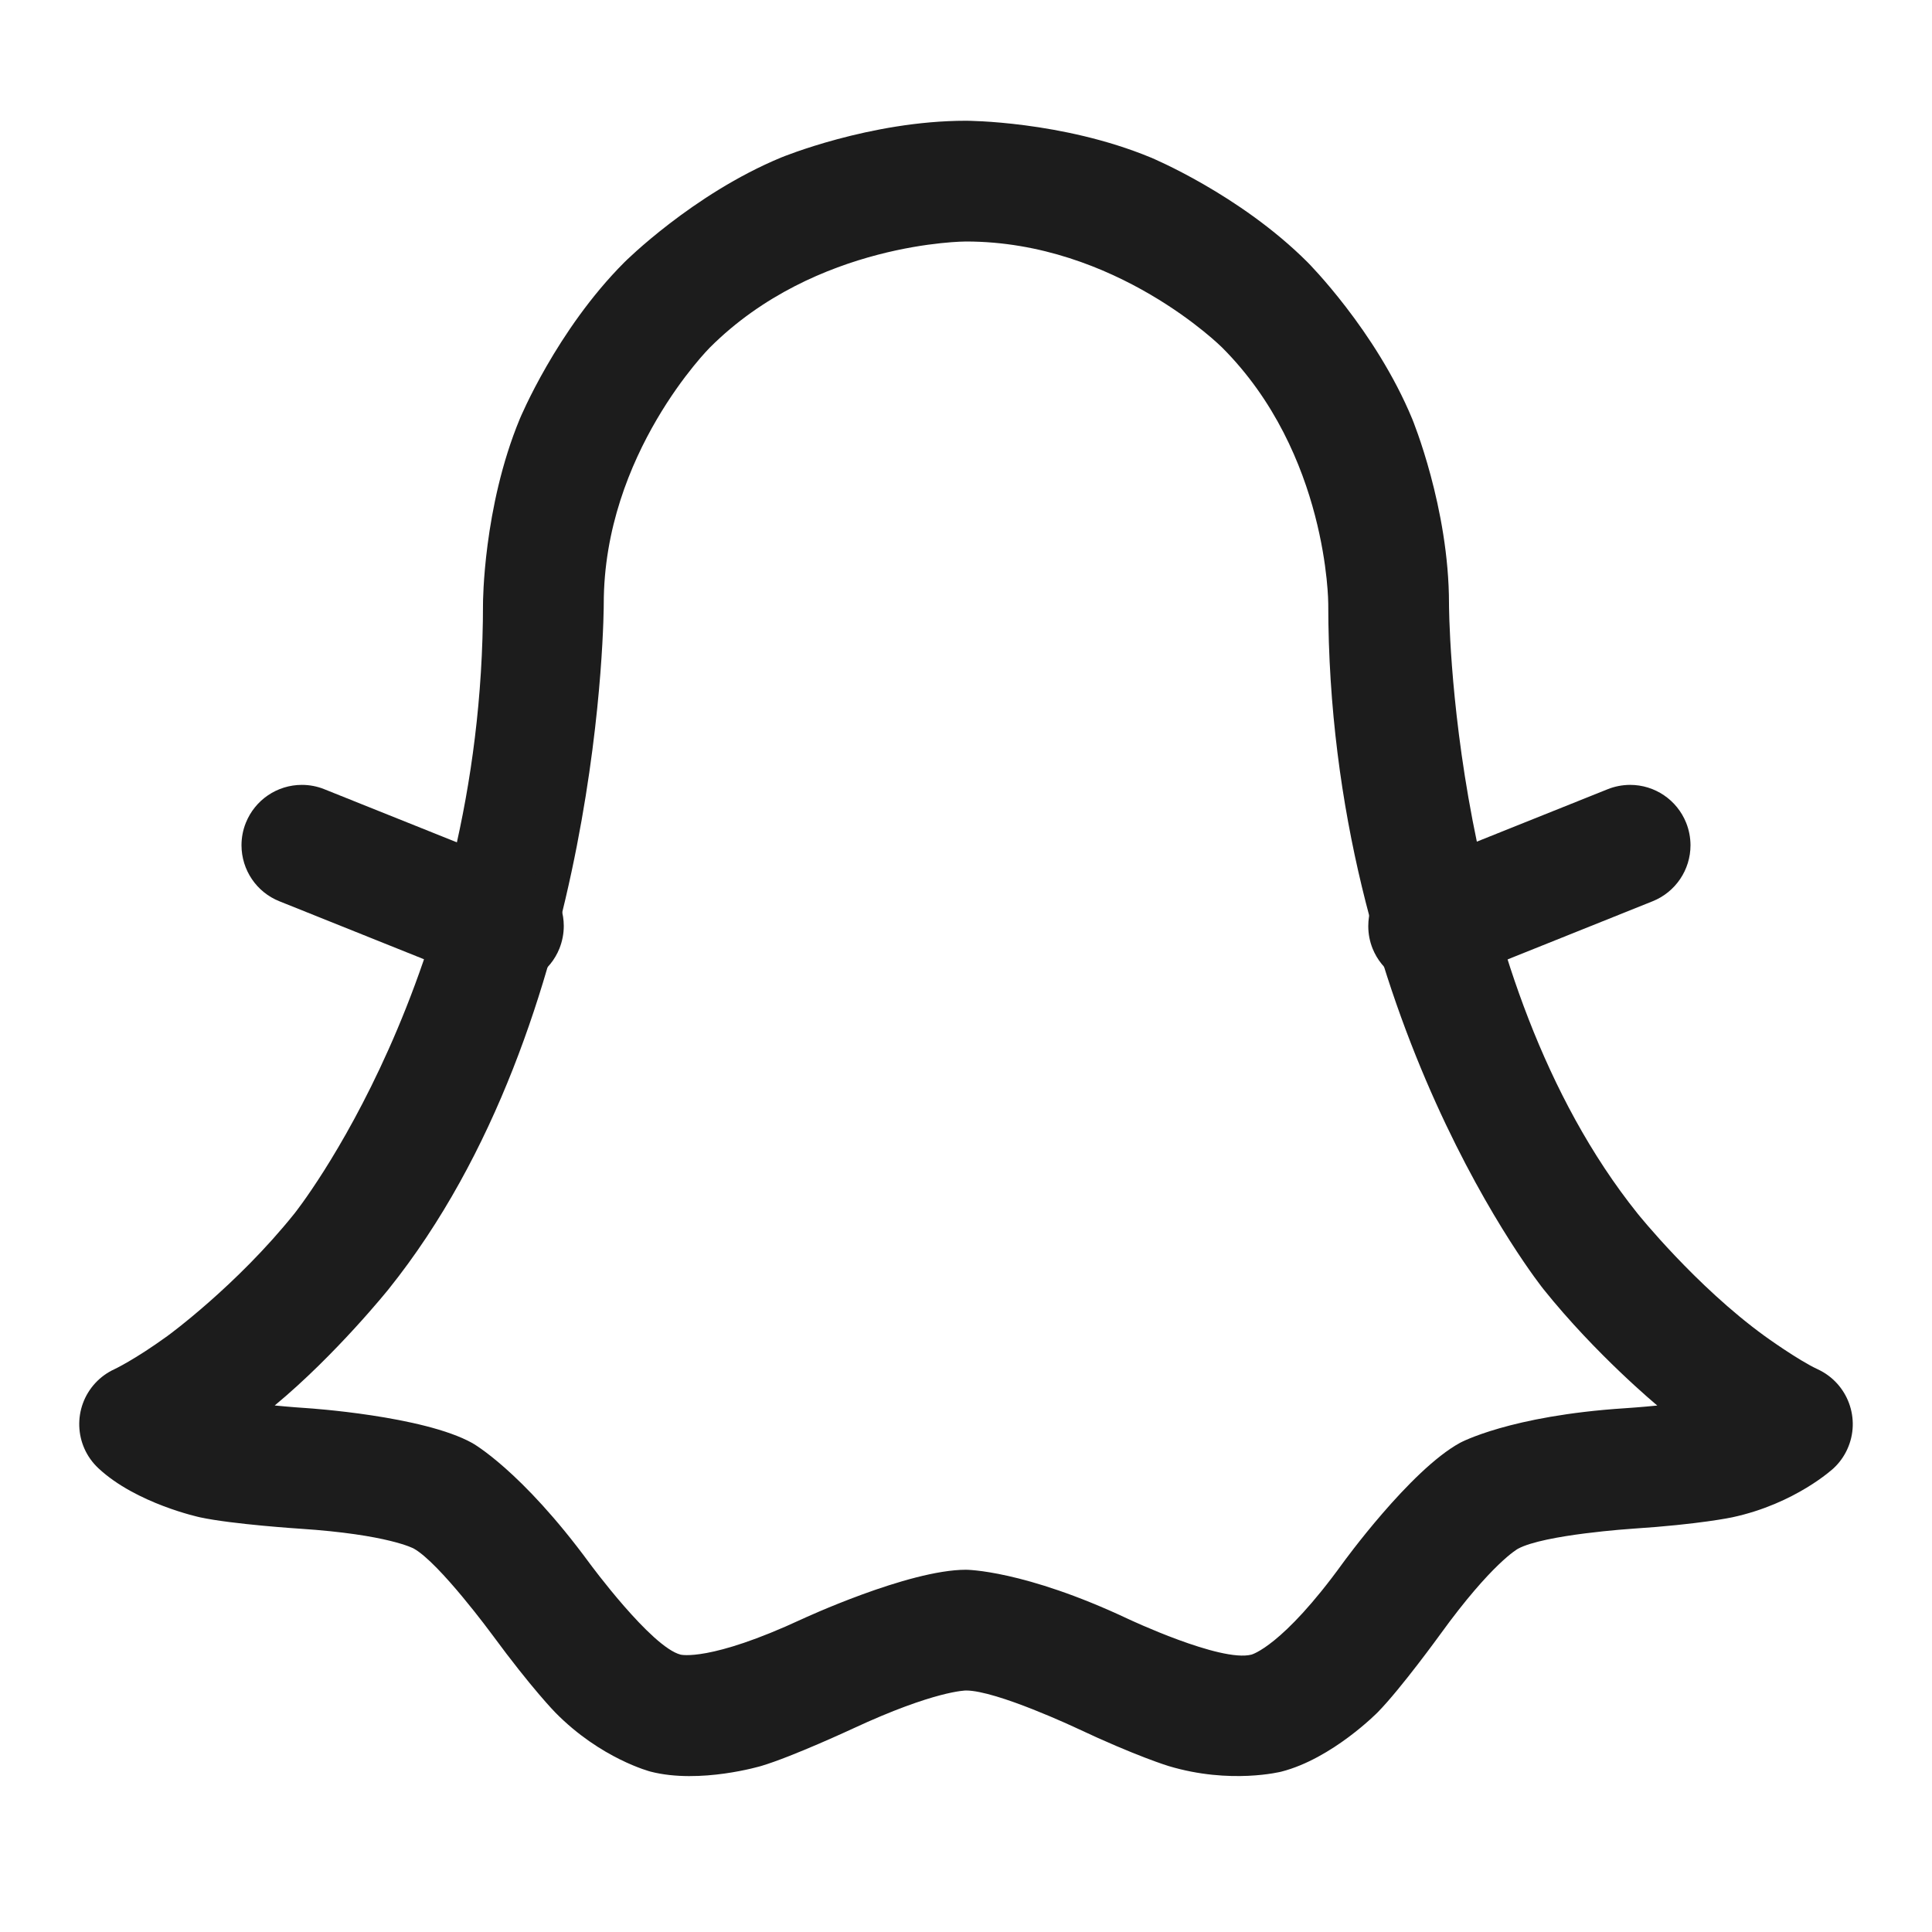 <svg width="32" height="32" viewBox="0 0 32 32" fill="none" xmlns="http://www.w3.org/2000/svg">
<path fill-rule="evenodd" clip-rule="evenodd" d="M6.853 25.649C6.853 25.649 6.431 25.416 4.967 25.32C4.967 25.32 3.856 25.248 3.315 25.132C3.315 25.132 2.259 24.907 1.629 24.318C1.226 23.941 1.205 23.308 1.582 22.904C1.67 22.81 1.775 22.734 1.892 22.68C1.892 22.68 2.222 22.527 2.771 22.13C2.771 22.13 3.915 21.3 4.876 20.101C4.876 20.101 8 16.203 8 10C8 10 8 8.409 8.609 6.939C8.609 6.939 9.218 5.468 10.343 4.343C10.343 4.343 11.468 3.218 12.938 2.609C12.938 2.609 14.409 2 16 2C16 2 17.591 2 19.061 2.609C19.061 2.609 20.532 3.218 21.657 4.343C21.657 4.343 22.782 5.468 23.391 6.939C23.391 6.939 24 8.409 24 10C24 10 24 16.203 27.124 20.101C27.124 20.101 28.085 21.3 29.23 22.13C29.23 22.13 29.778 22.527 30.108 22.68C30.609 22.913 30.827 23.507 30.595 24.008C30.541 24.125 30.465 24.23 30.371 24.318C30.371 24.318 29.741 24.907 28.689 25.132C28.689 25.132 28.149 25.248 27.042 25.32C27.042 25.32 25.576 25.416 25.141 25.653C25.141 25.653 24.711 25.887 23.857 27.067C23.857 27.067 23.208 27.964 22.821 28.359C22.821 28.359 22.067 29.128 21.223 29.344C21.223 29.344 20.382 29.559 19.358 29.252C19.358 29.252 18.831 29.094 17.835 28.625C17.835 28.625 16.509 28 16 28C16 28 15.483 28 14.126 28.631C14.126 28.631 13.131 29.094 12.612 29.249C12.612 29.249 11.597 29.554 10.777 29.344C10.777 29.344 9.951 29.132 9.197 28.364C9.197 28.364 8.811 27.972 8.152 27.075C8.152 27.075 7.278 25.886 6.853 25.649ZM7.822 23.901C7.822 23.901 8.631 24.349 9.764 25.891C9.764 25.891 10.786 27.281 11.273 27.406C11.273 27.406 11.753 27.529 13.283 26.818C13.283 26.818 15.041 26 16 26C16 26 16.956 26 18.688 26.816C18.688 26.816 20.218 27.537 20.727 27.406C20.727 27.406 21.237 27.276 22.237 25.895C22.237 25.895 23.356 24.348 24.184 23.897C24.184 23.897 25.006 23.449 26.911 23.325C26.911 23.325 27.2 23.306 27.45 23.28C27.45 23.28 26.437 22.442 25.564 21.352C25.564 21.352 22 16.906 22 10C22 10 22 7.515 20.243 5.757C20.243 5.757 18.485 4 16 4C16 4 13.515 4 11.757 5.757C11.757 5.757 10 7.515 10 10C10 10 10 16.906 6.437 21.352C6.437 21.352 5.563 22.441 4.55 23.279C4.55 23.279 4.804 23.305 5.097 23.324C5.097 23.324 7.009 23.449 7.822 23.901Z" fill="#1C1C1C"/>
<path d="M24.035 16.266L27.372 14.928C27.751 14.776 28 14.409 28 14L28 13.996C27.999 13.87 27.975 13.745 27.928 13.628C27.776 13.249 27.409 13 27 13L26.996 13C26.87 13.001 26.745 13.025 26.628 13.072L23.291 14.409C22.911 14.561 22.663 14.929 22.663 15.338L22.663 15.342C22.663 15.468 22.687 15.592 22.734 15.71C22.886 16.089 23.254 16.337 23.663 16.337L23.667 16.337C23.793 16.337 23.918 16.312 24.035 16.266Z" fill="#1C1C1C"/>
<path d="M8.709 14.409L5.372 13.072C5.254 13.024 5.127 13 5 13L4.998 13C4.59 13.001 4.224 13.249 4.072 13.628C4.024 13.746 4 13.873 4 14L4 14.002C4.001 14.41 4.249 14.777 4.628 14.928L7.965 16.266C8.084 16.313 8.21 16.337 8.338 16.337L8.34 16.337C8.747 16.337 9.114 16.088 9.266 15.71C9.313 15.591 9.338 15.465 9.338 15.338L9.338 15.335C9.337 14.928 9.088 14.561 8.709 14.409Z" fill="#1C1C1C"/>
</svg>
